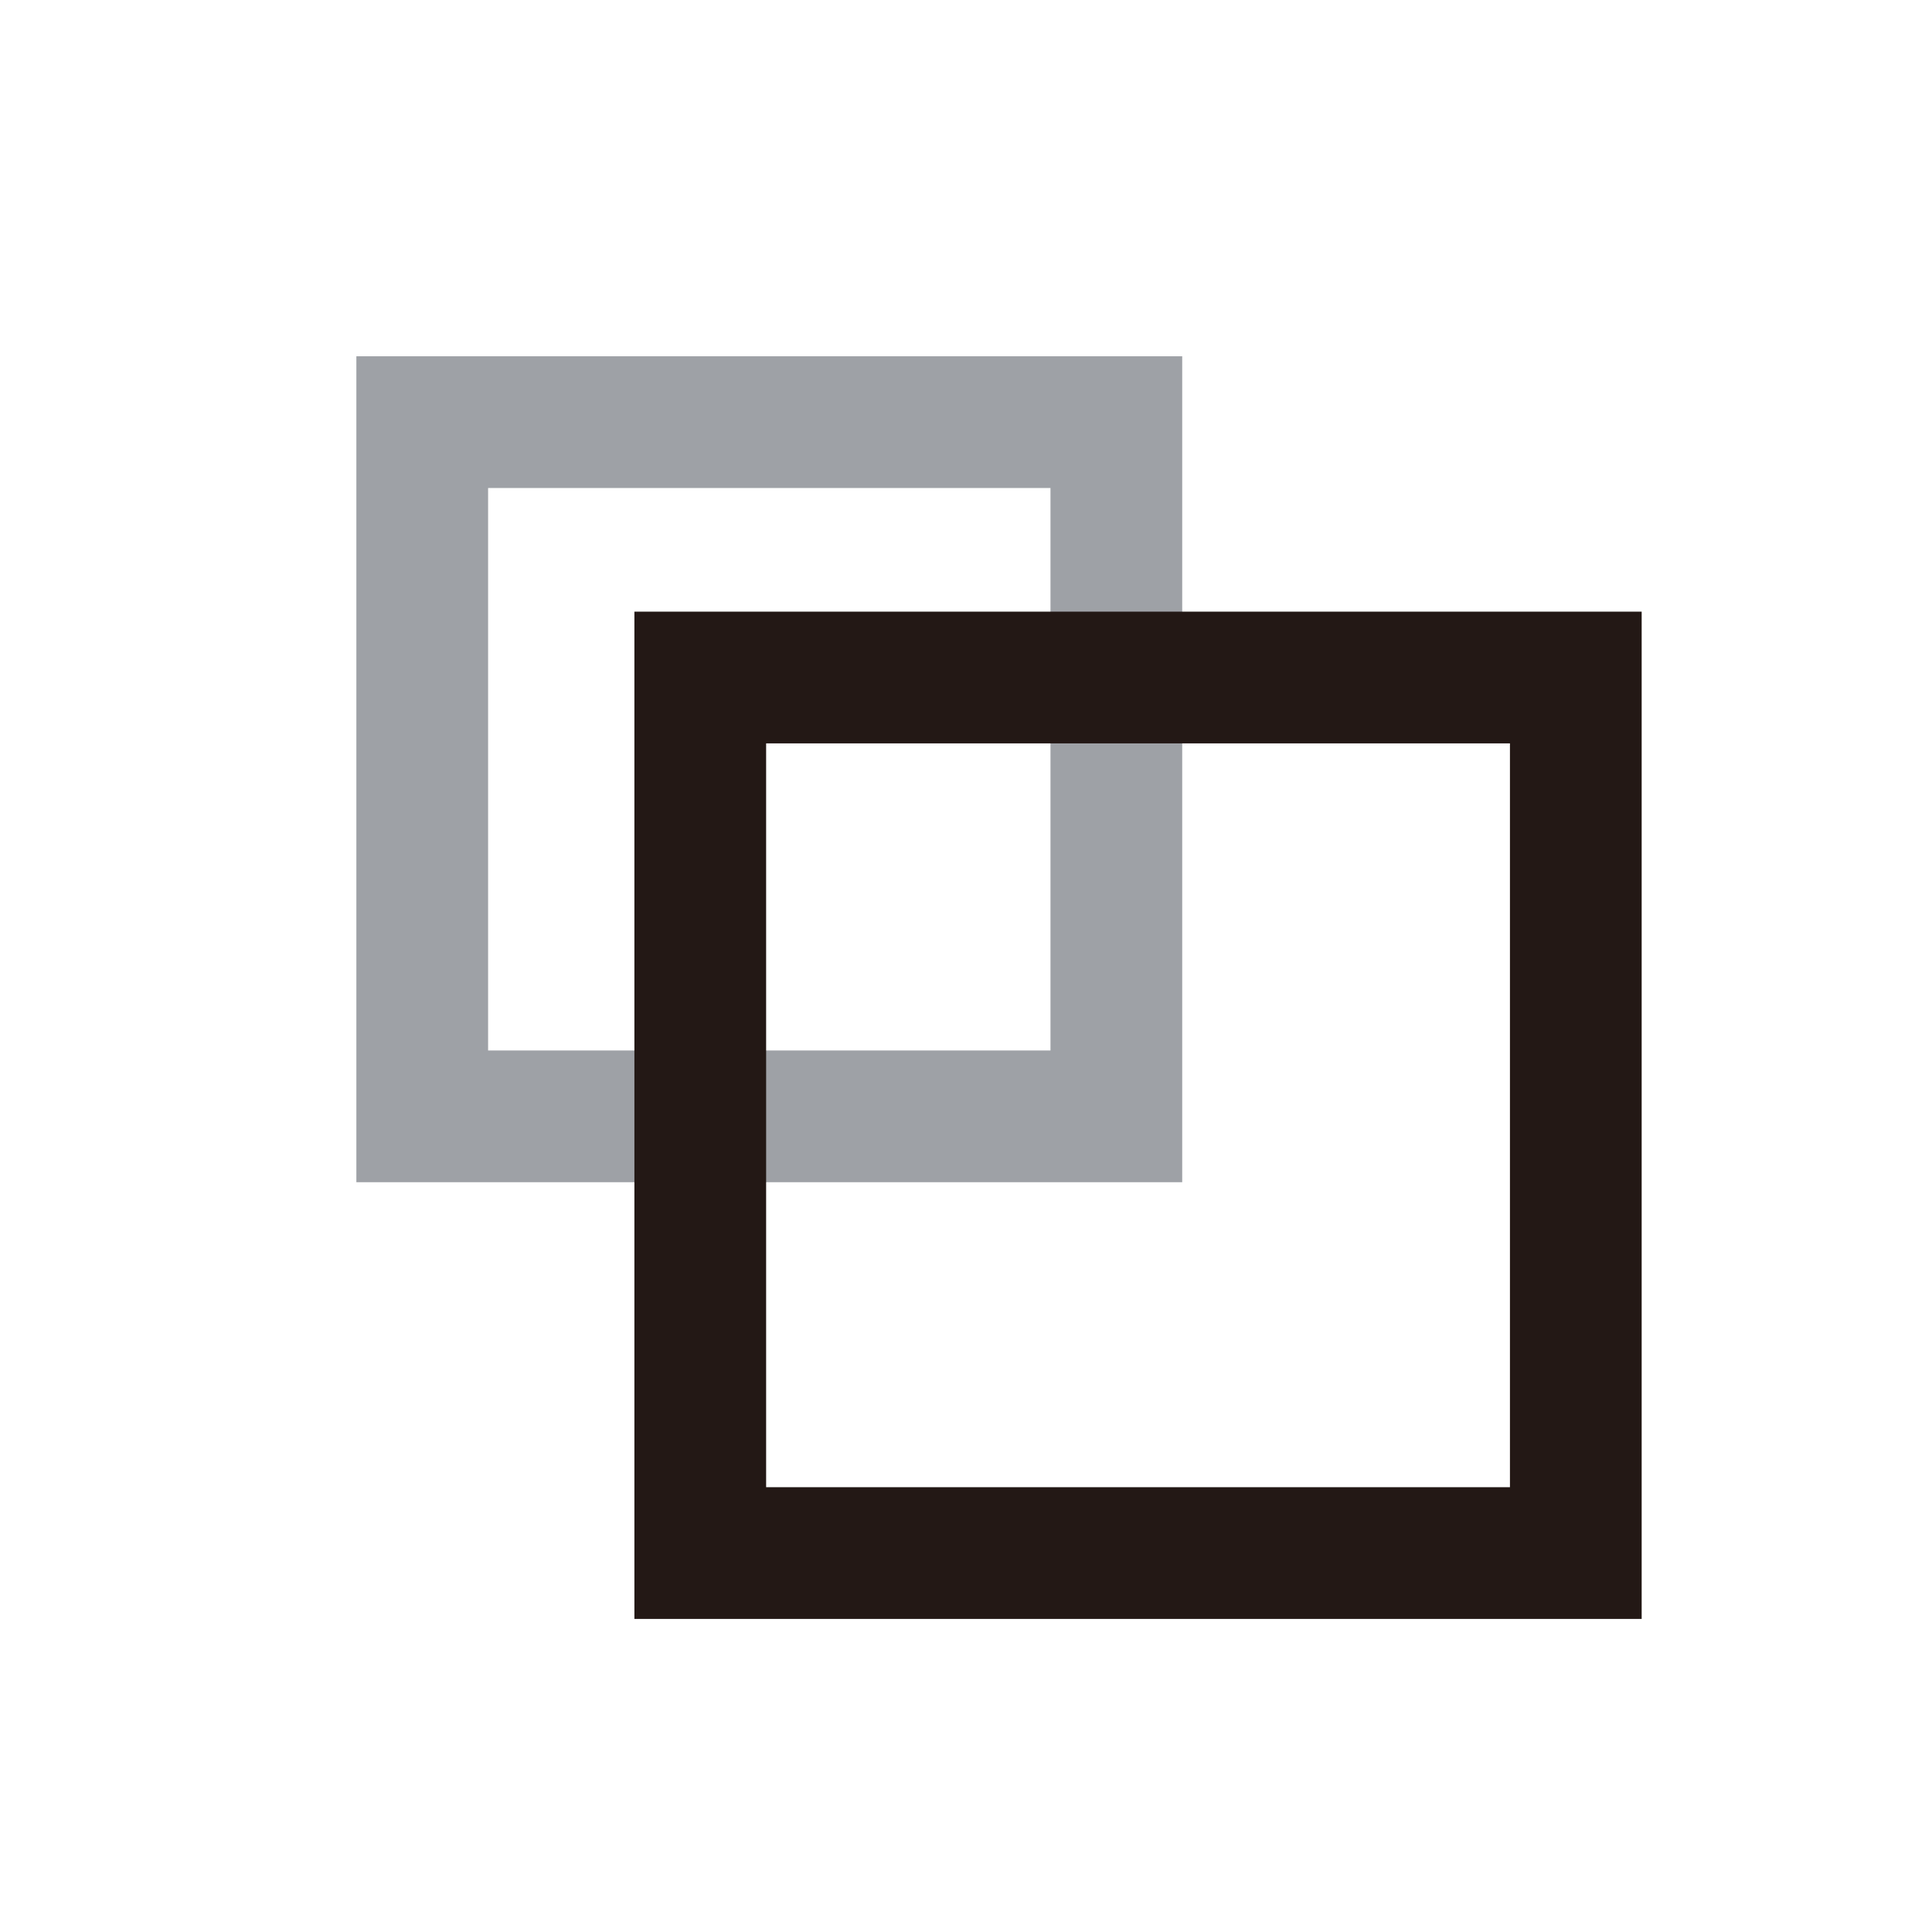 <?xml version="1.0" encoding="UTF-8"?>
<svg width="22px" height="22px" viewBox="0 0 22 22" version="1.1" xmlns="http://www.w3.org/2000/svg" xmlns:xlink="http://www.w3.org/1999/xlink">
    <!-- Generator: Sketch 59.1 (86144) - https://sketch.com -->
    <g id="页面1" stroke="none" stroke-width="1" fill="none" fill-rule="evenodd">
        <g id="公共模块-我的名片-编辑名片" transform="translate(-396, -1463)">
            <g id="编组-8" transform="translate(396, 1463)">
                <rect id="矩形" stroke="#979797" fill="#D8D8D8" opacity="0" x="0.5" y="0.5" width="21" height="21"></rect>
                <g id="编组" transform="translate(4, 4)" stroke-width="1.5">
                    <polygon id="Stroke-1" stroke="#9EA1A6" points="0.808 8.712 8.712 8.712 8.712 0.807 0.808 0.807"></polygon>
                    <polygon id="Stroke-3" stroke="#231815" points="3.974 13.685 13.944 13.685 13.944 3.715 3.974 3.715"></polygon>
                </g>
            </g>
        </g>
    </g>
</svg>